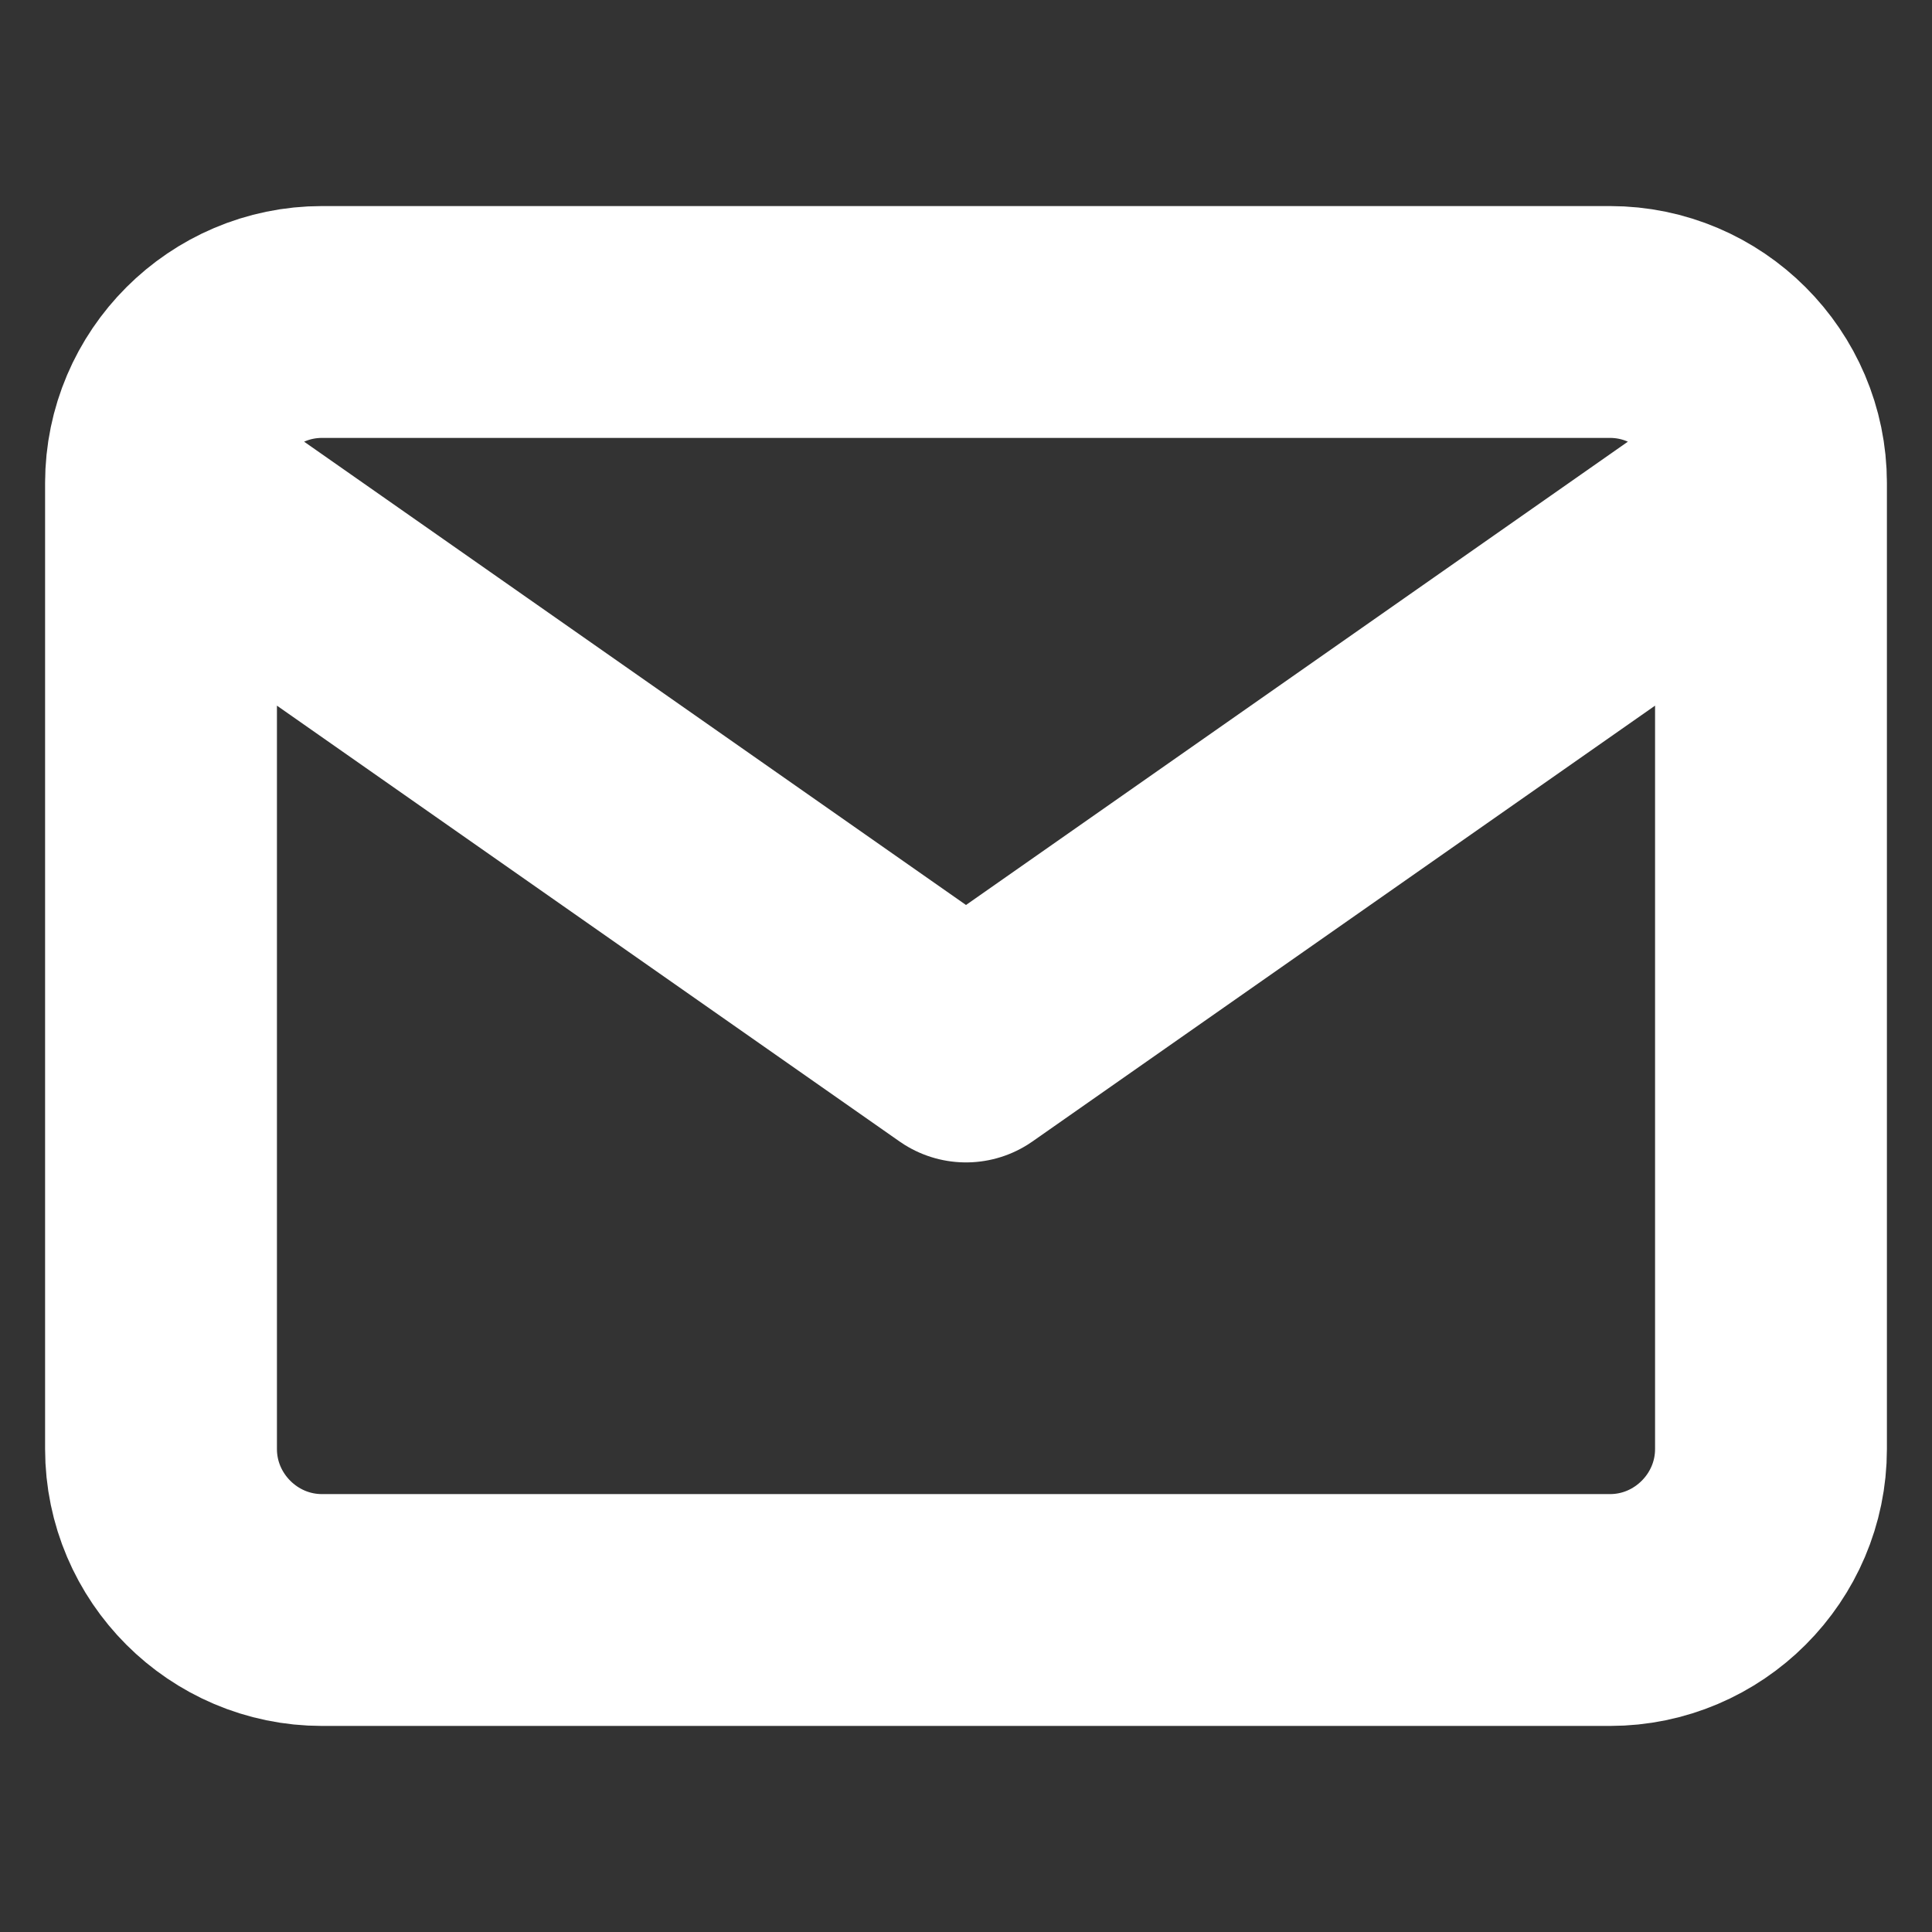 <svg width="50" height="50" viewBox="0 0 50 50" fill="none" xmlns="http://www.w3.org/2000/svg">
<rect x="0" y="0" width="50" height="50" fill="#333333" stroke="none"/>
<path d="M45.833 12.5C45.833 10.208 43.958 8.333 41.667 8.333H8.333C6.042 8.333 4.167 10.208 4.167 12.5M45.833 12.5V37.5C45.833 39.792 43.958 41.667 41.667 41.667H8.333C6.042 41.667 4.167 39.792 4.167 37.5V12.5M45.833 12.5L25 27.083L4.167 12.5" stroke="white" stroke-width="6" stroke-linecap="round" stroke-linejoin="round"/>
</svg>
